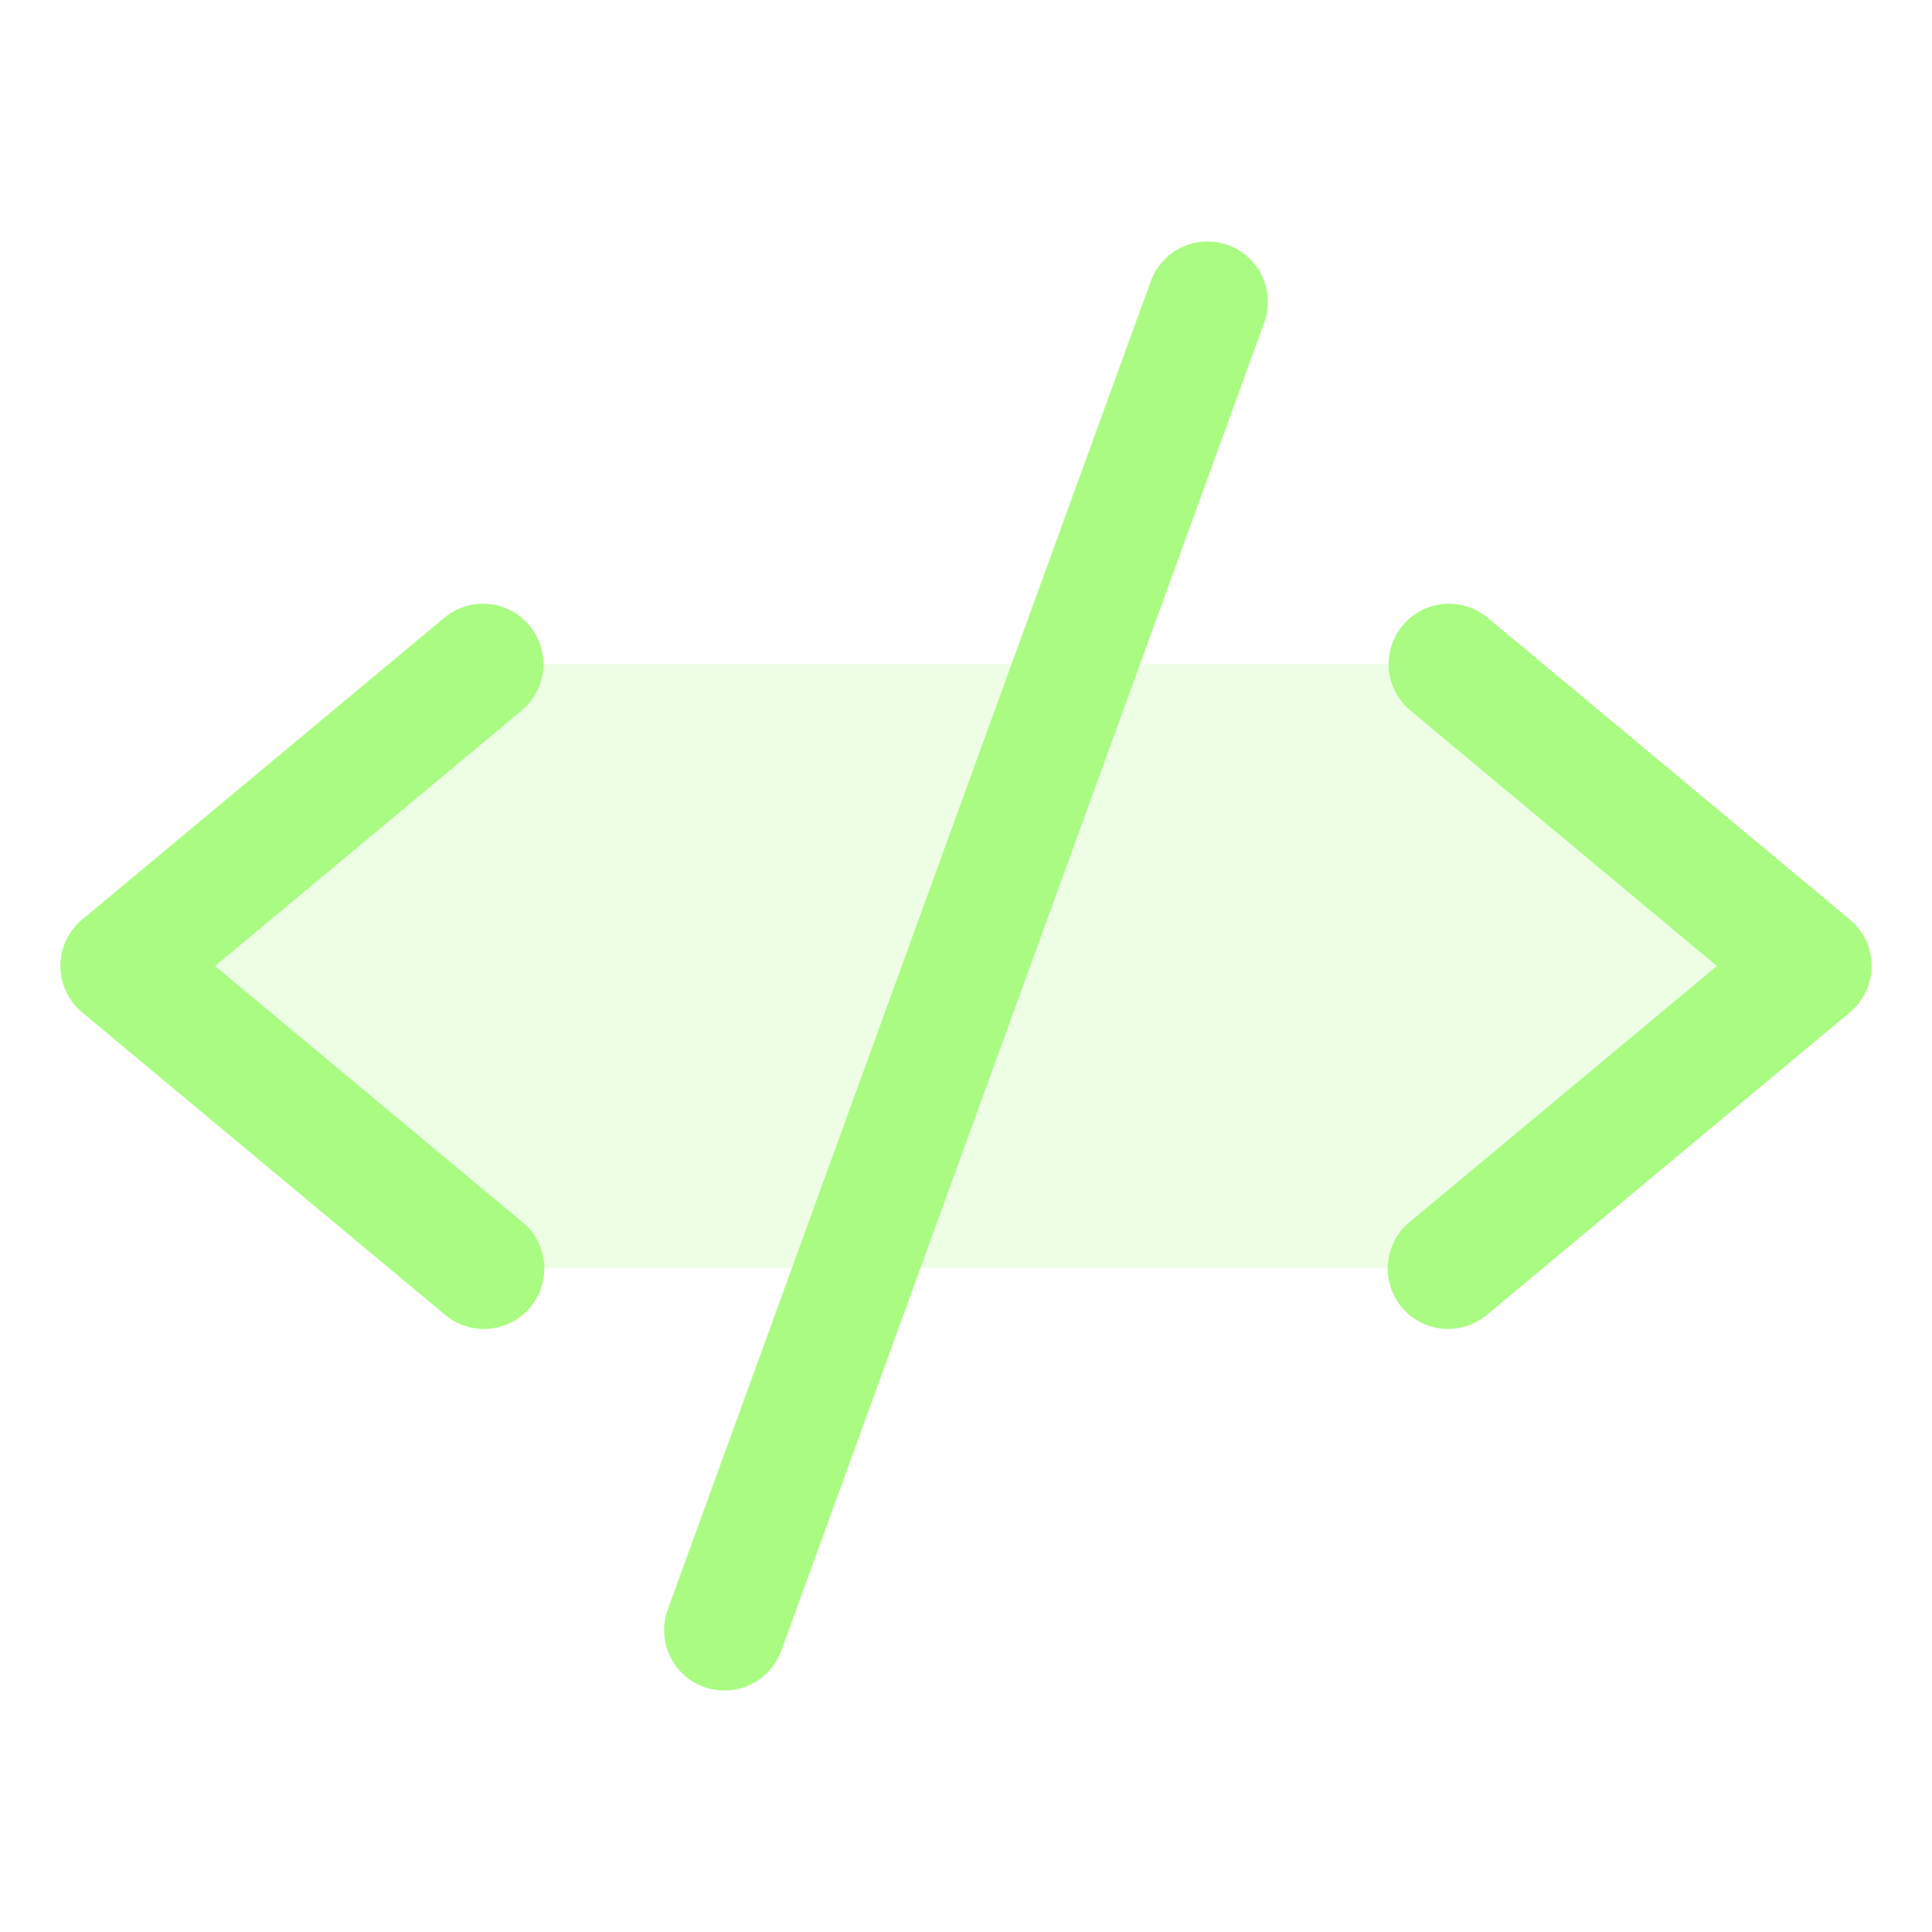 <svg width="56" height="56" viewBox="0 0 56 56" fill="none" xmlns="http://www.w3.org/2000/svg">
<path opacity="0.2" d="M52.5 28L42 36.75H14L3.5 28L14 19.25H42L52.5 28Z" fill="#A9FC81"/>
<path d="M15.12 20.595L6.234 28L15.12 35.405C15.302 35.55 15.453 35.73 15.564 35.935C15.675 36.139 15.744 36.364 15.768 36.595C15.791 36.827 15.768 37.061 15.7 37.283C15.632 37.506 15.52 37.712 15.371 37.891C15.222 38.07 15.039 38.217 14.832 38.324C14.626 38.431 14.4 38.496 14.168 38.515C13.936 38.534 13.703 38.506 13.481 38.434C13.26 38.361 13.056 38.246 12.88 38.093L2.38 29.343C2.183 29.179 2.024 28.973 1.916 28.741C1.807 28.509 1.75 28.255 1.75 27.999C1.75 27.742 1.807 27.489 1.916 27.257C2.024 27.024 2.183 26.819 2.38 26.655L12.88 17.905C13.237 17.608 13.697 17.465 14.159 17.507C14.622 17.549 15.048 17.773 15.345 18.13C15.642 18.487 15.786 18.947 15.743 19.409C15.701 19.872 15.477 20.298 15.12 20.595ZM53.62 26.655L43.12 17.905C42.943 17.758 42.739 17.647 42.52 17.578C42.3 17.51 42.07 17.486 41.841 17.507C41.612 17.528 41.389 17.593 41.186 17.7C40.982 17.807 40.802 17.953 40.655 18.13C40.358 18.487 40.215 18.947 40.257 19.409C40.299 19.872 40.523 20.298 40.88 20.595L49.766 28L40.88 35.405C40.698 35.55 40.547 35.73 40.436 35.935C40.325 36.139 40.256 36.364 40.233 36.595C40.209 36.827 40.232 37.061 40.3 37.283C40.368 37.506 40.48 37.712 40.629 37.891C40.778 38.07 40.961 38.217 41.168 38.324C41.374 38.431 41.6 38.496 41.832 38.515C42.064 38.534 42.297 38.506 42.519 38.434C42.74 38.361 42.944 38.246 43.12 38.093L53.62 29.343C53.817 29.179 53.975 28.973 54.084 28.741C54.193 28.509 54.249 28.255 54.249 27.999C54.249 27.742 54.193 27.489 54.084 27.257C53.975 27.024 53.817 26.819 53.62 26.655ZM35.597 7.105C35.381 7.027 35.152 6.991 34.922 7.002C34.693 7.012 34.467 7.067 34.259 7.165C34.051 7.262 33.864 7.399 33.709 7.569C33.554 7.738 33.433 7.937 33.355 8.153L19.355 46.653C19.276 46.869 19.241 47.099 19.251 47.328C19.261 47.558 19.316 47.784 19.413 47.992C19.511 48.201 19.648 48.388 19.818 48.543C19.988 48.699 20.186 48.819 20.403 48.897C20.595 48.965 20.797 49 21 49C21.359 49 21.71 48.889 22.004 48.683C22.299 48.477 22.522 48.185 22.645 47.847L36.645 9.347C36.723 9.131 36.758 8.902 36.748 8.672C36.738 8.443 36.683 8.217 36.585 8.009C36.488 7.801 36.351 7.614 36.181 7.459C36.012 7.304 35.813 7.183 35.597 7.105Z" fill="#A9FC81"/>
</svg>
